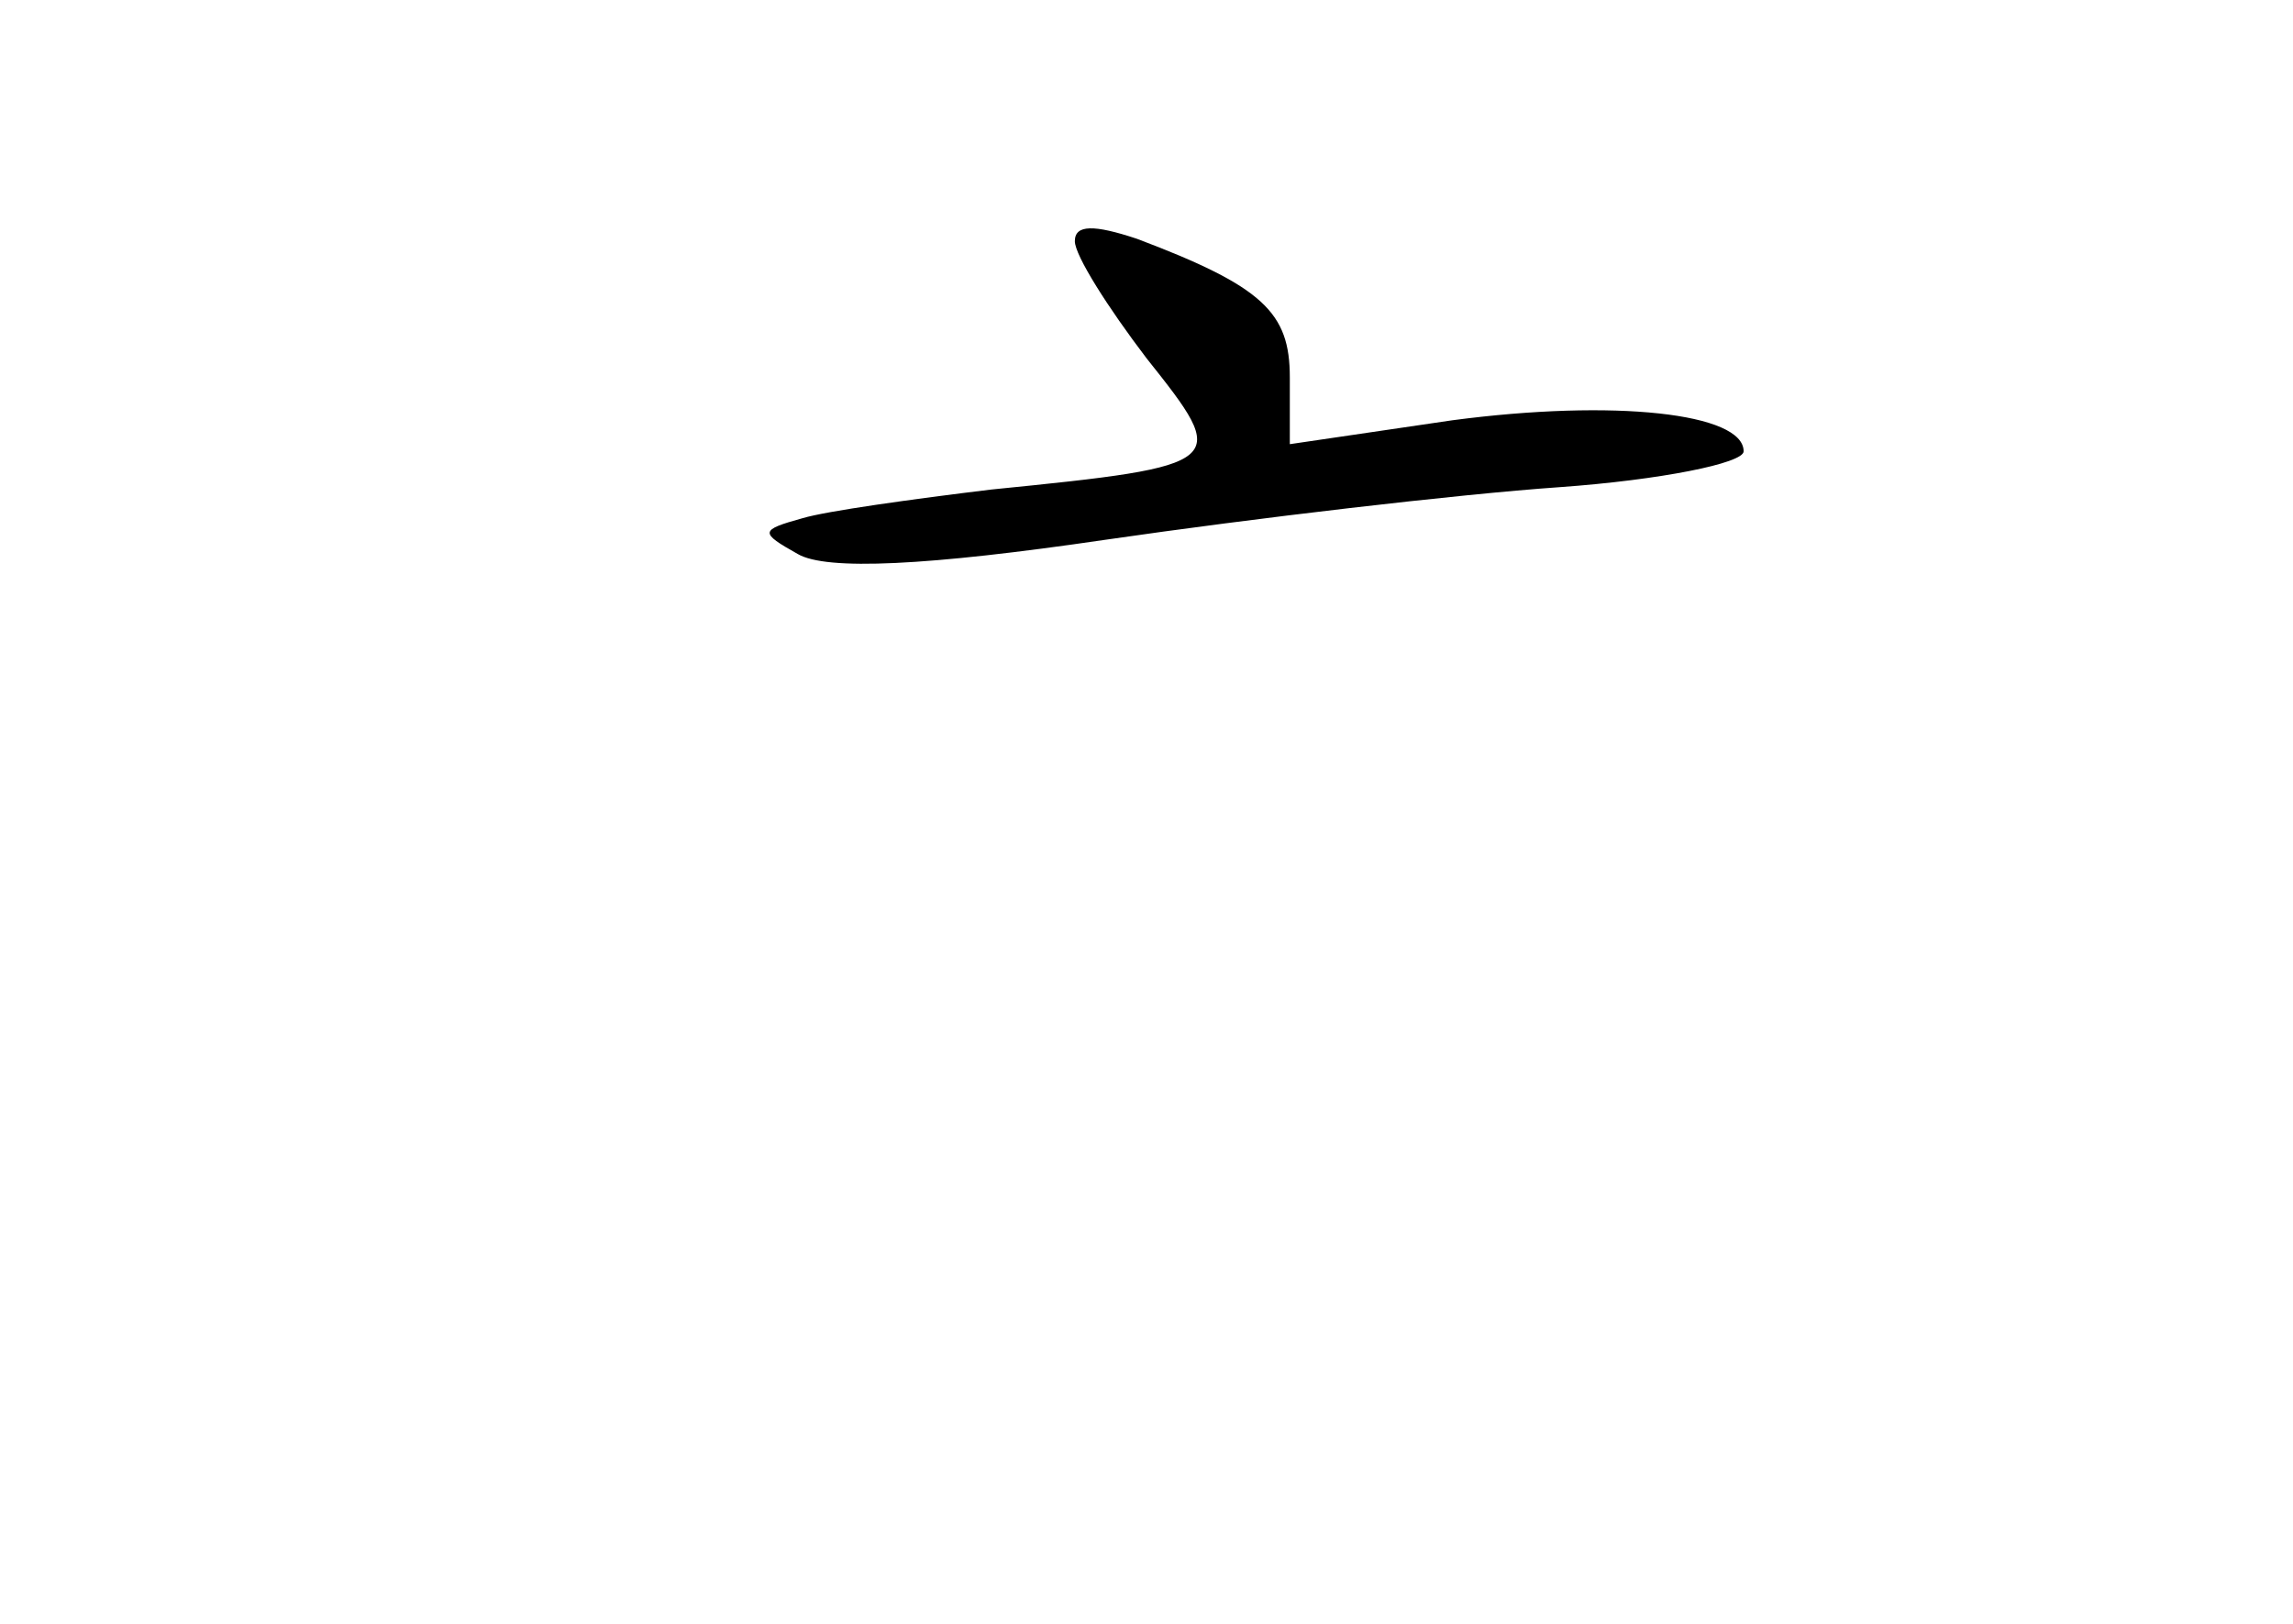 <?xml version="1.0" standalone="no"?>
<!DOCTYPE svg PUBLIC "-//W3C//DTD SVG 20010904//EN"
 "http://www.w3.org/TR/2001/REC-SVG-20010904/DTD/svg10.dtd">
<svg version="1.0" xmlns="http://www.w3.org/2000/svg"
 width="96pt" height="68pt" viewBox="0 0 96 68"
 preserveAspectRatio="xMidYMid meet">
<g transform="translate(0,68) scale(0.1,-0.1)"
fill="#000000" stroke="none">
<path d="M450 579 c0 -6 14 -28 30 -49 35 -44 35 -45 -65 -55 -33 -4 -69 -9
-79 -12 -18 -5 -18 -6 -2 -15 12 -7 54 -5 129 6 62 9 147 19 190 22 42 3 77
10 77 15 0 16 -54 22 -122 13 l-68 -10 0 28 c0 27 -11 38 -64 58 -18 6 -26 6
-26 -1z"/>
</g>
</svg>
